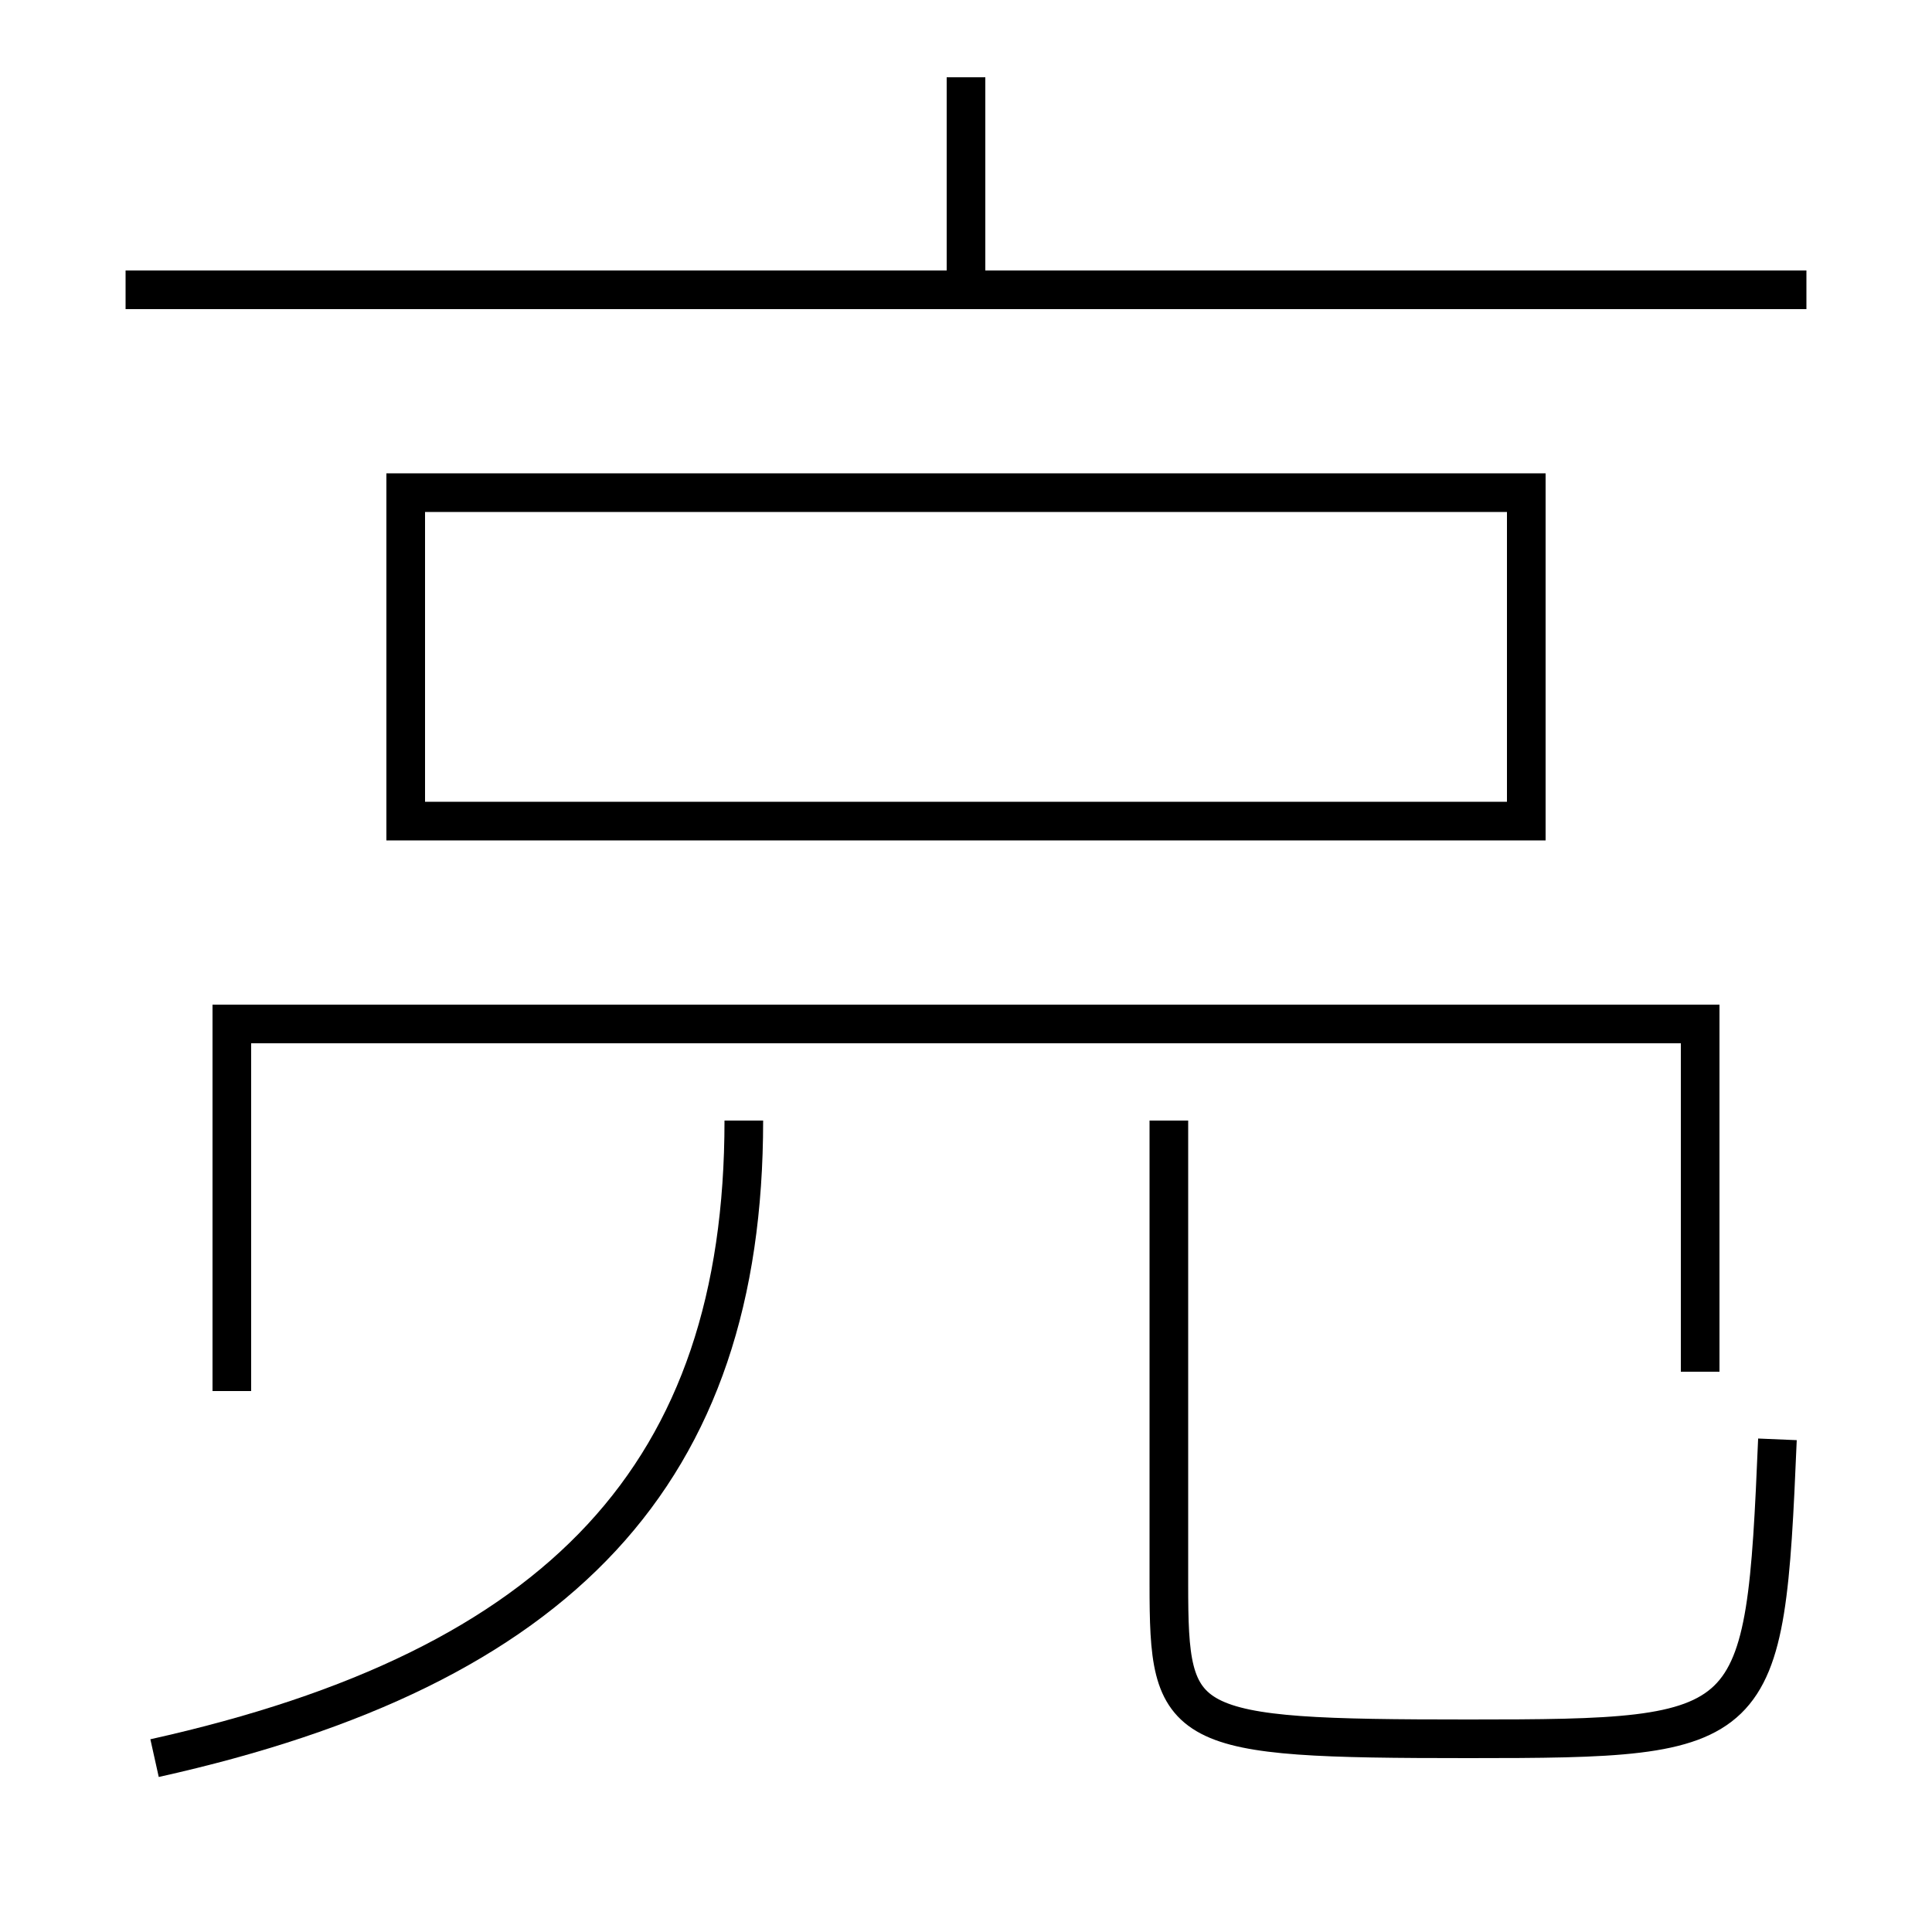 <?xml version='1.0' encoding='utf-8'?>
<svg xmlns="http://www.w3.org/2000/svg" height="100px" version="1.0" viewBox="0 0 100 100" width="100px" x="0px" y="0px">
<line fill="none" stroke="#000000" stroke-width="2" x1="6.5" x2="93.5" y1="15" y2="15" /><line fill="none" stroke="#000000" stroke-width="2" x1="50" x2="50" y1="14" y2="4" /><polyline fill="none" points="21,43.5 21,25.5 79,25.5 79,42.5 22,42.5" stroke="#000000" stroke-width="2" /><polyline fill="none" points="88,71 88,53 12,53 12,72" stroke="#000000" stroke-width="2" /><path d="M60.5,58 v24.0 c0,7.593 0.493,8 15.5,8 c15.094,0 15.355,-0.242 16,-15.5" fill="none" stroke="#000000" stroke-width="2" /><path d="M8,91 c21.061,-4.682 30.5,-14.774 30.5,-33" fill="none" stroke="#000000" stroke-width="2" /></svg>